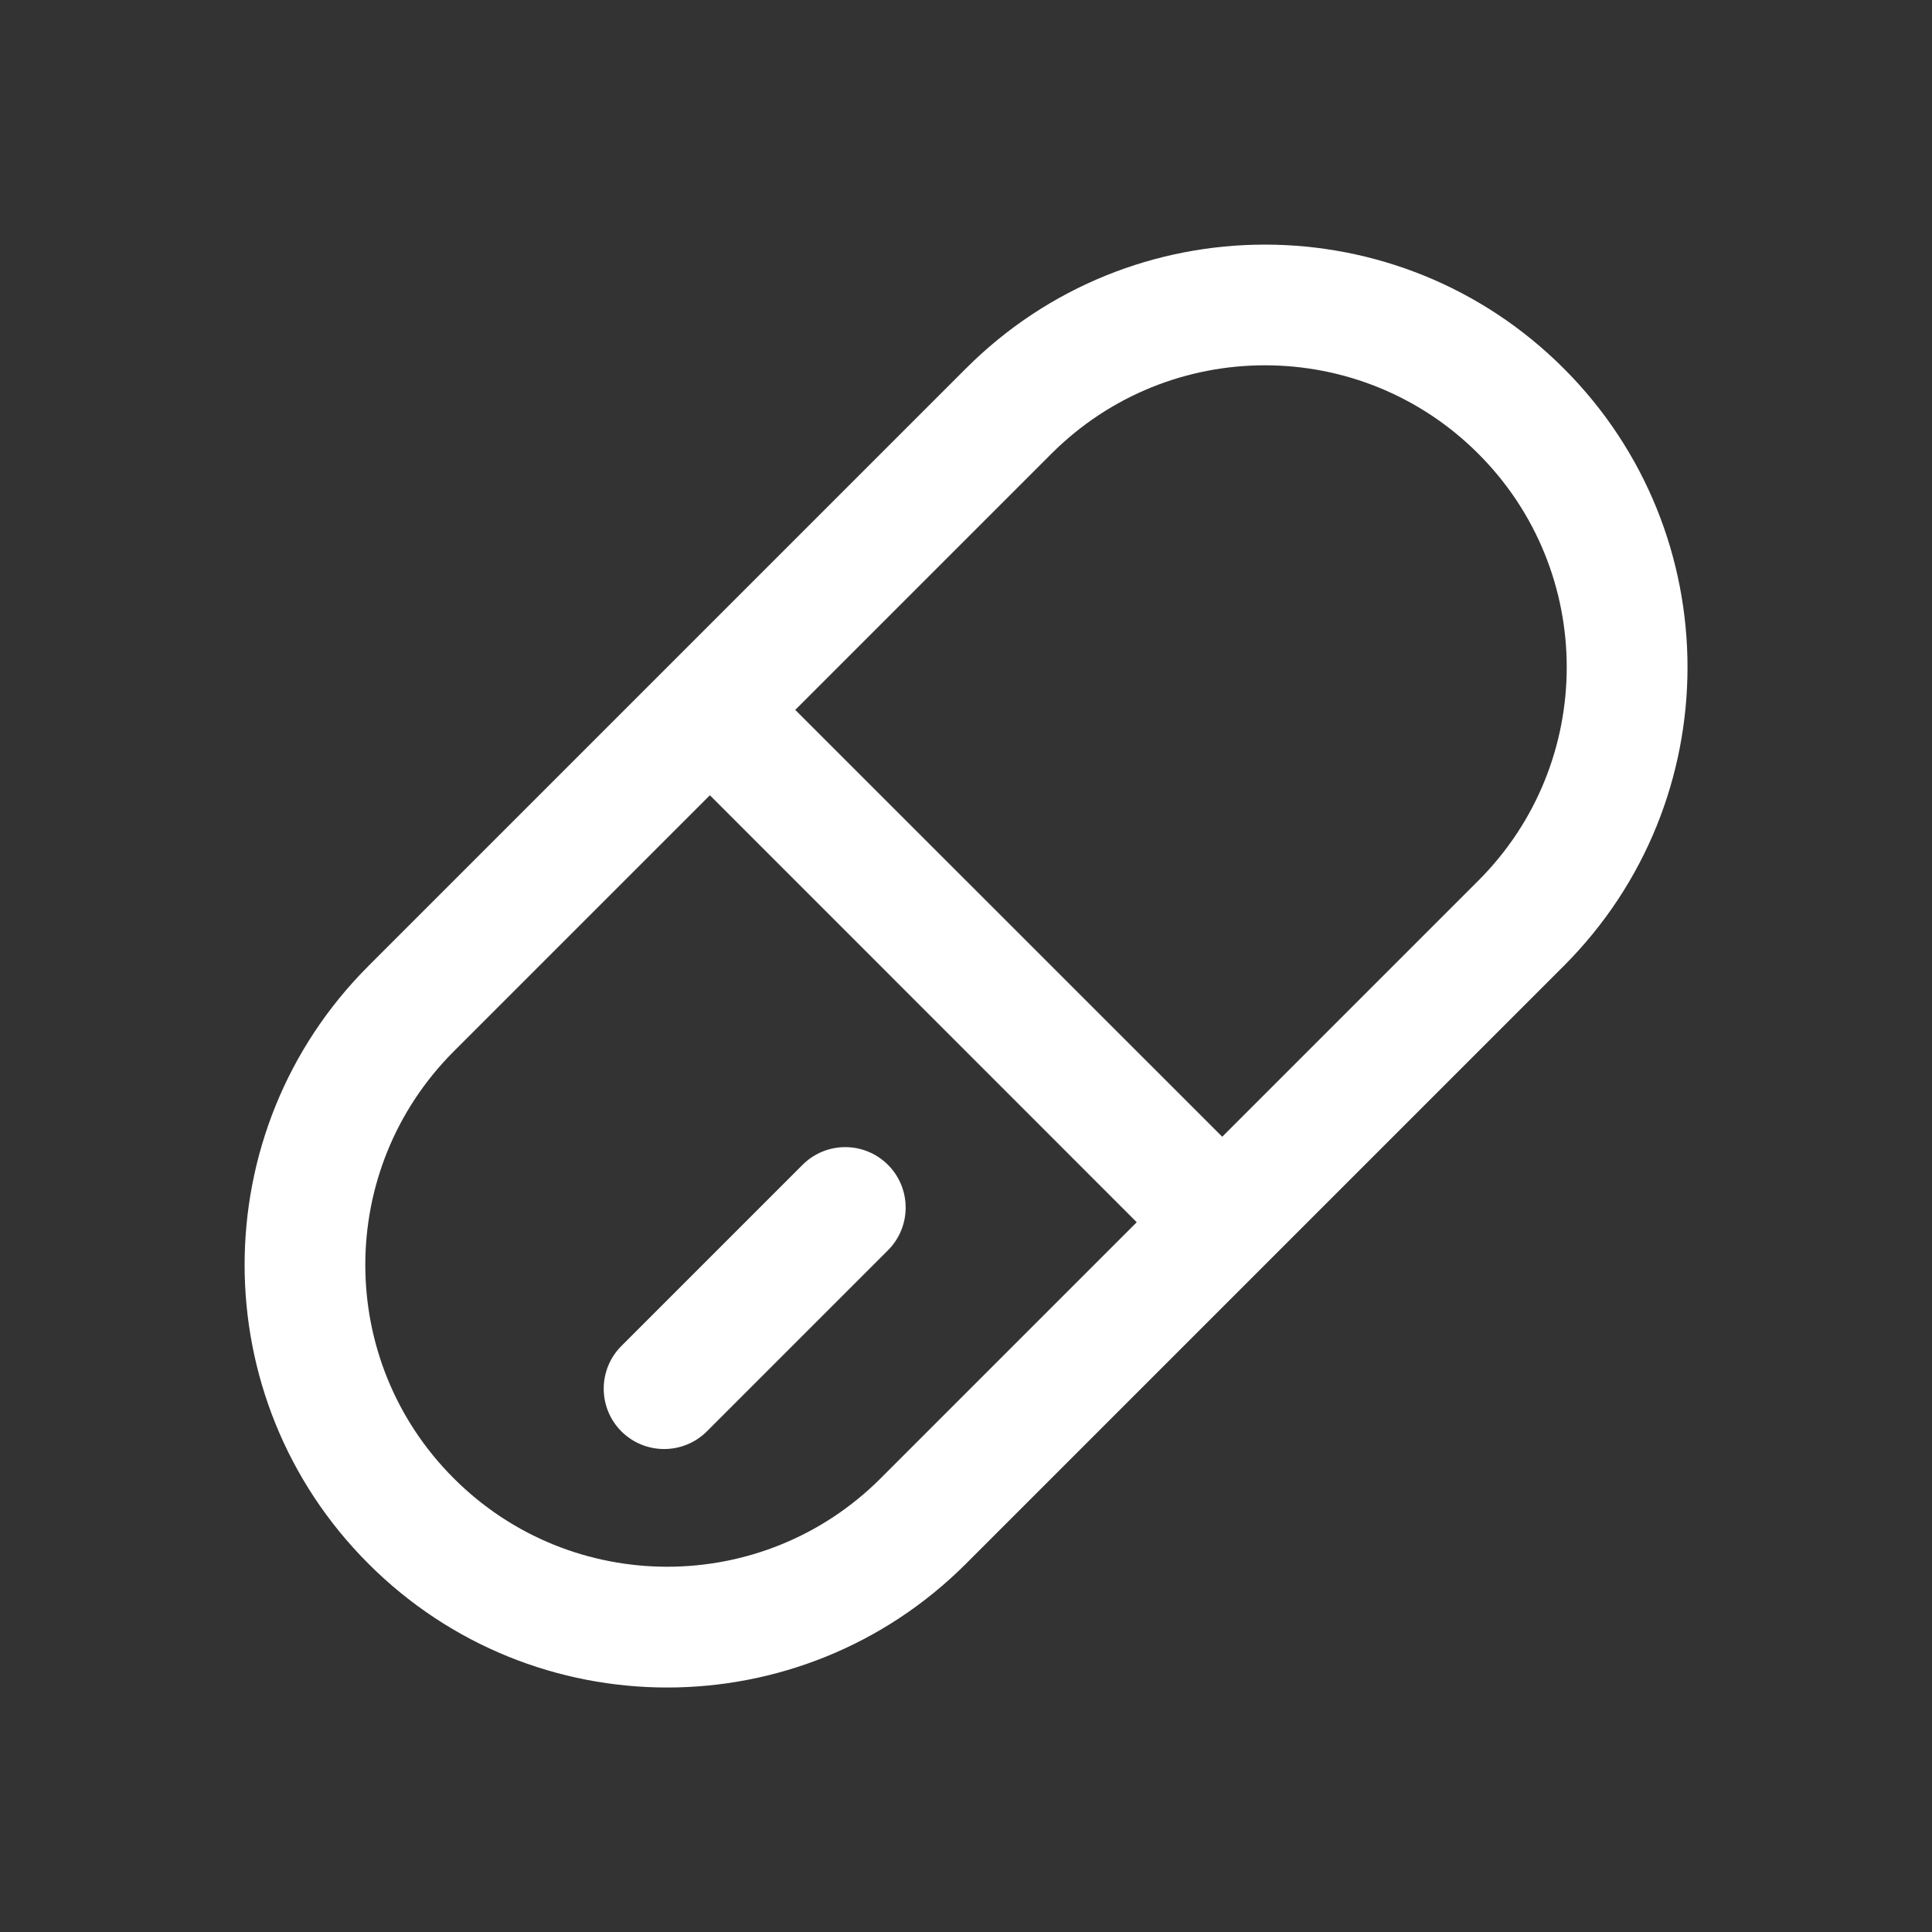 <svg width="16" height="16" viewBox="0 0 16 16" fill="none" xmlns="http://www.w3.org/2000/svg">
<rect x="0" y="0" width="16" height="16" fill="#333333" stroke="none"/>
<path d="M7.354 10.354C7.549 10.159 7.549 9.842 7.354 9.647C7.158 9.451 6.842 9.451 6.646 9.647L5.146 11.147C4.951 11.342 4.951 11.659 5.146 11.854C5.342 12.049 5.658 12.049 5.854 11.854L7.354 10.354ZM12.95 3.051C11.583 1.684 9.367 1.684 8 3.051L3.051 8C1.684 9.367 1.684 11.583 3.051 12.95C4.417 14.317 6.633 14.317 8 12.95L12.95 8C14.317 6.633 14.317 4.417 12.95 3.051ZM5.879 6.586L9.414 10.122L7.293 12.243C6.317 13.219 4.734 13.219 3.758 12.243C2.781 11.267 2.781 9.684 3.758 8.707L5.879 6.586ZM12.243 7.293L10.122 9.414L6.586 5.879L8.707 3.758C9.684 2.781 11.267 2.781 12.243 3.758C13.219 4.734 13.219 6.317 12.243 7.293Z" fill="#ffffff"/>
</svg>
